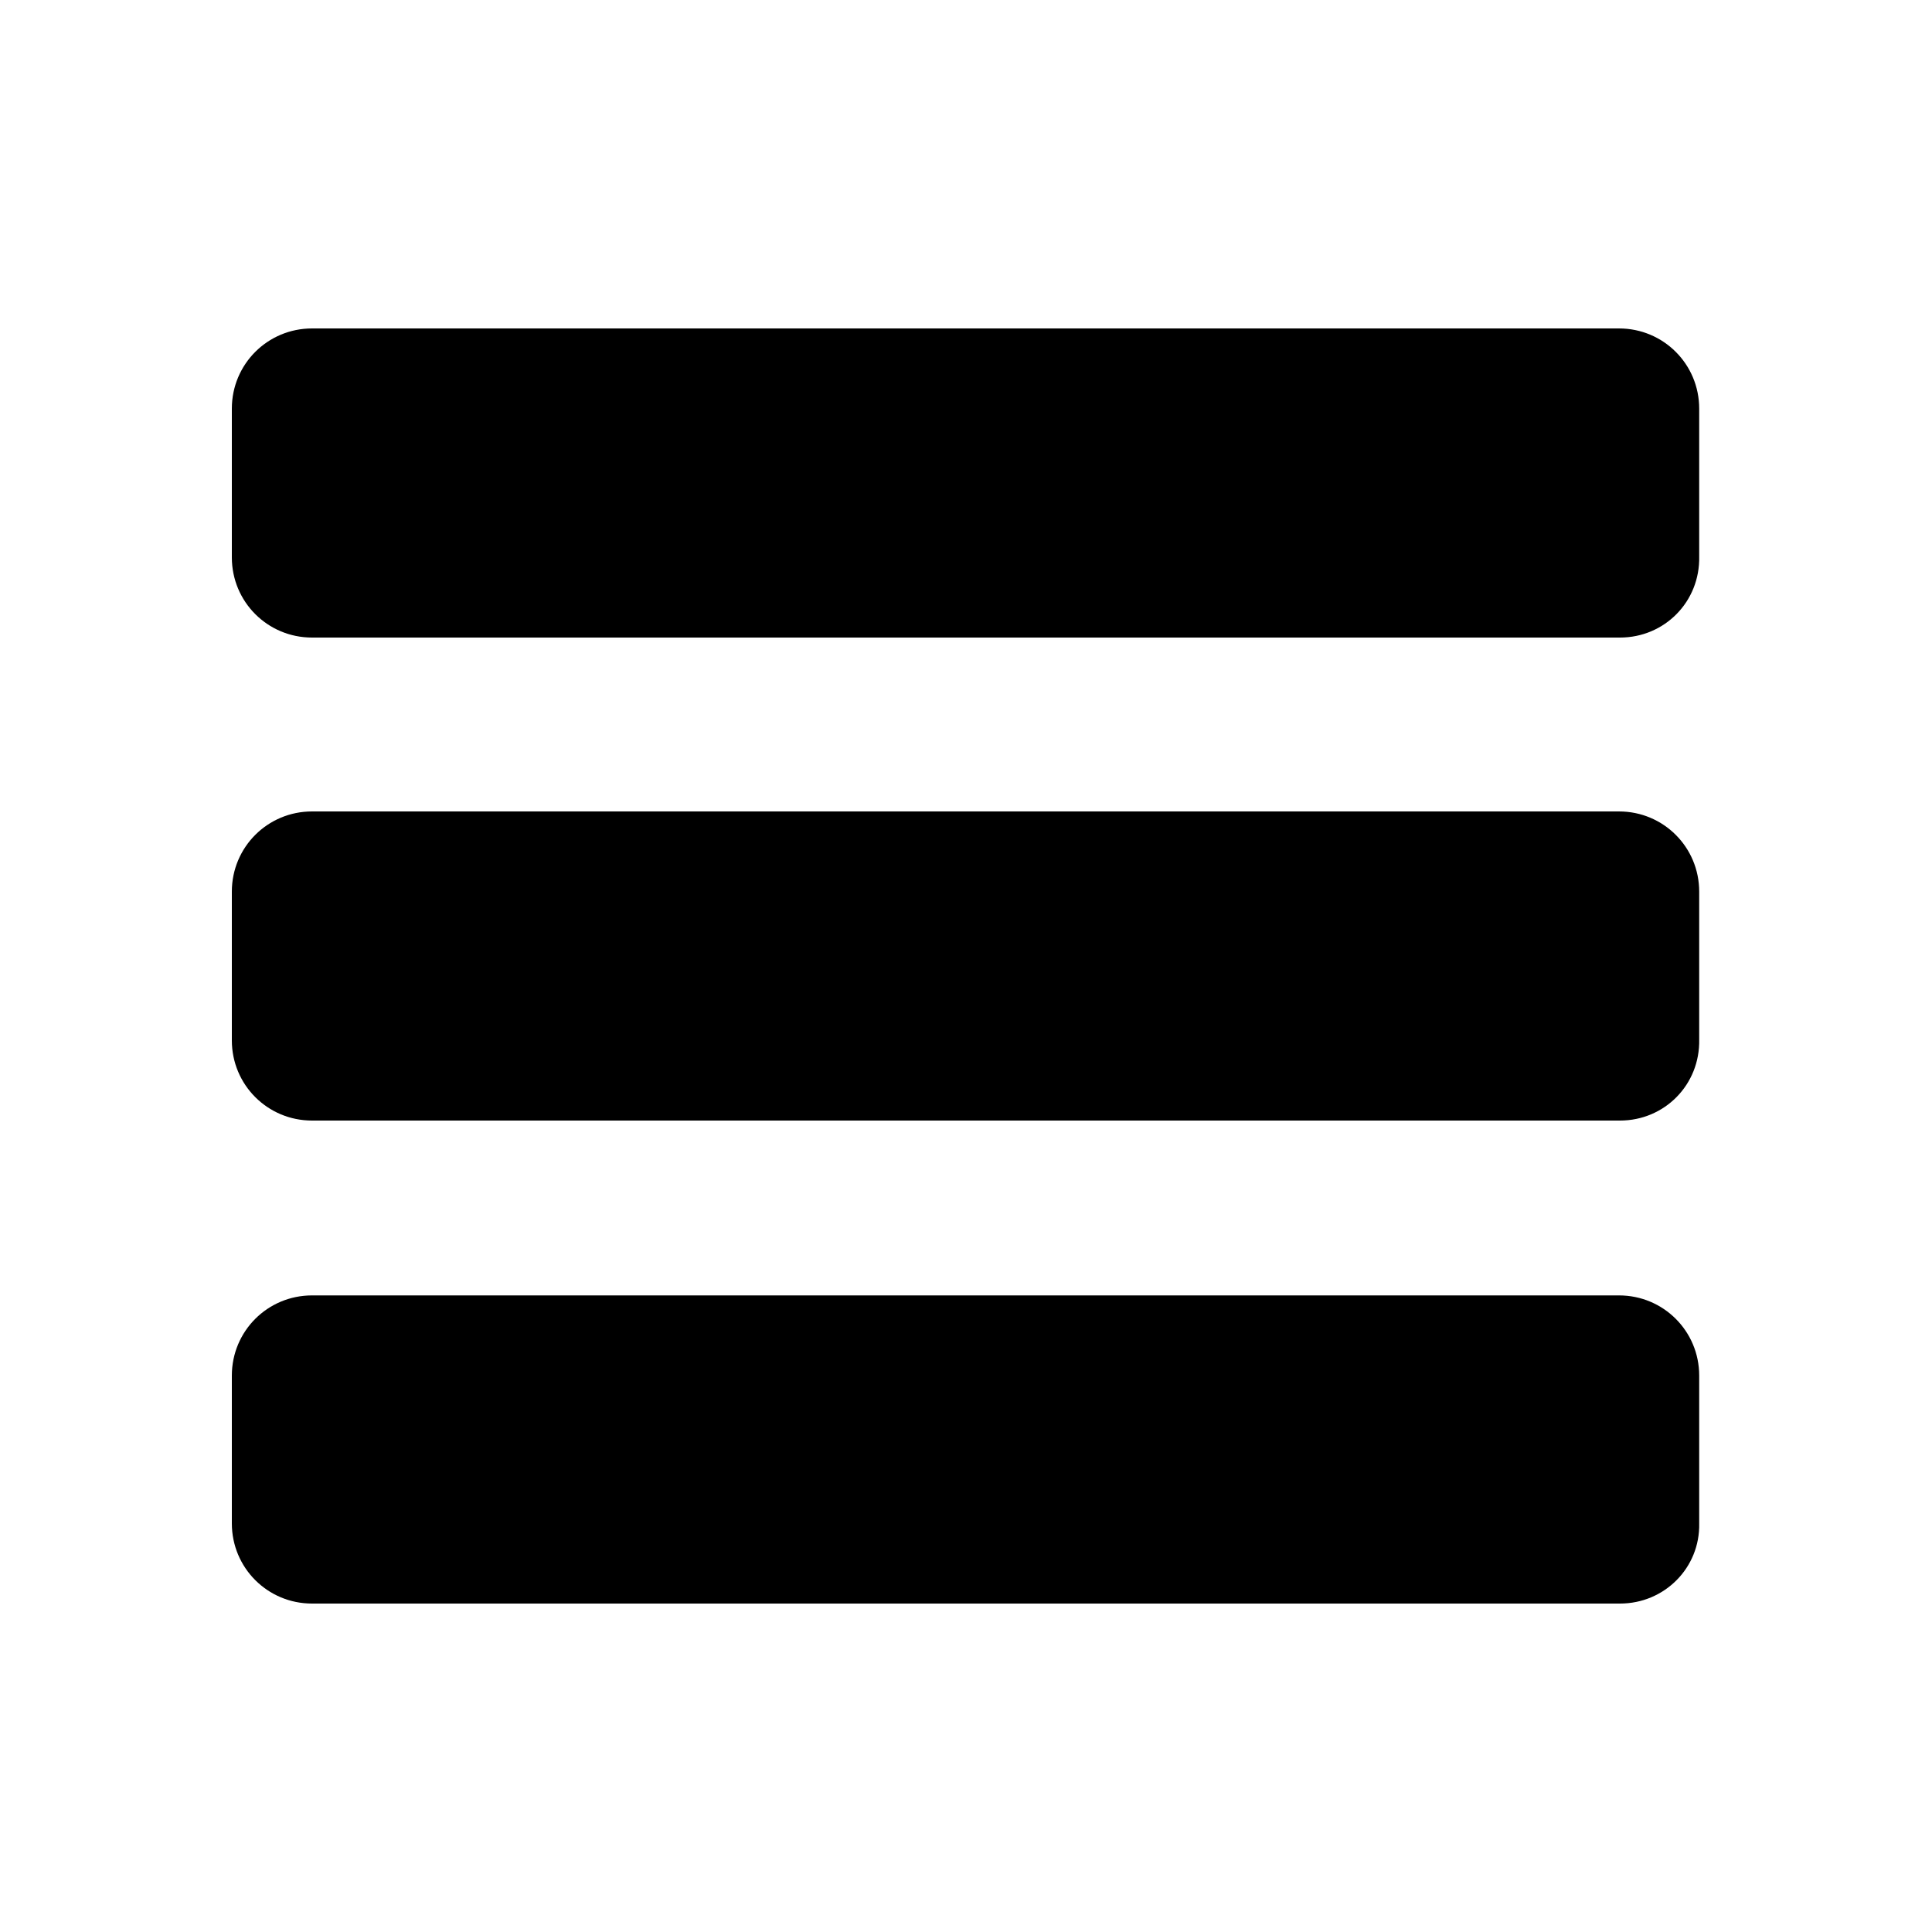 <?xml version="1.0" encoding="utf-8"?>
<!-- Generator: Adobe Illustrator 21.1.0, SVG Export Plug-In . SVG Version: 6.00 Build 0)  -->
<svg version="1.1" id="Layer_1" xmlns="http://www.w3.org/2000/svg" xmlns:xlink="http://www.w3.org/1999/xlink" x="0px" y="0px"
	 viewBox="0 0 200 200" style="enable-background:new 0 0 200 200;" xml:space="preserve">
<g>
	<path d="M167.7,66H32.3c-4.6,0-8.3-3.7-8.3-8.3V42.3c0-4.6,3.7-8.3,8.3-8.3h135.3c4.6,0,8.3,3.7,8.3,8.3v15.3
		C176,62.3,172.3,66,167.7,66z"/>
</g>
<g>
	<path d="M167.7,116H32.3c-4.6,0-8.3-3.7-8.3-8.3V92.3c0-4.6,3.7-8.3,8.3-8.3h135.3c4.6,0,8.3,3.7,8.3,8.3v15.3
		C176,112.3,172.3,116,167.7,116z"/>
</g>
<g>
	<path d="M167.7,166H32.3c-4.6,0-8.3-3.7-8.3-8.3v-15.3c0-4.6,3.7-8.3,8.3-8.3h135.3c4.6,0,8.3,3.7,8.3,8.3v15.3
		C176,162.3,172.3,166,167.7,166z"/>
</g>
</svg>
